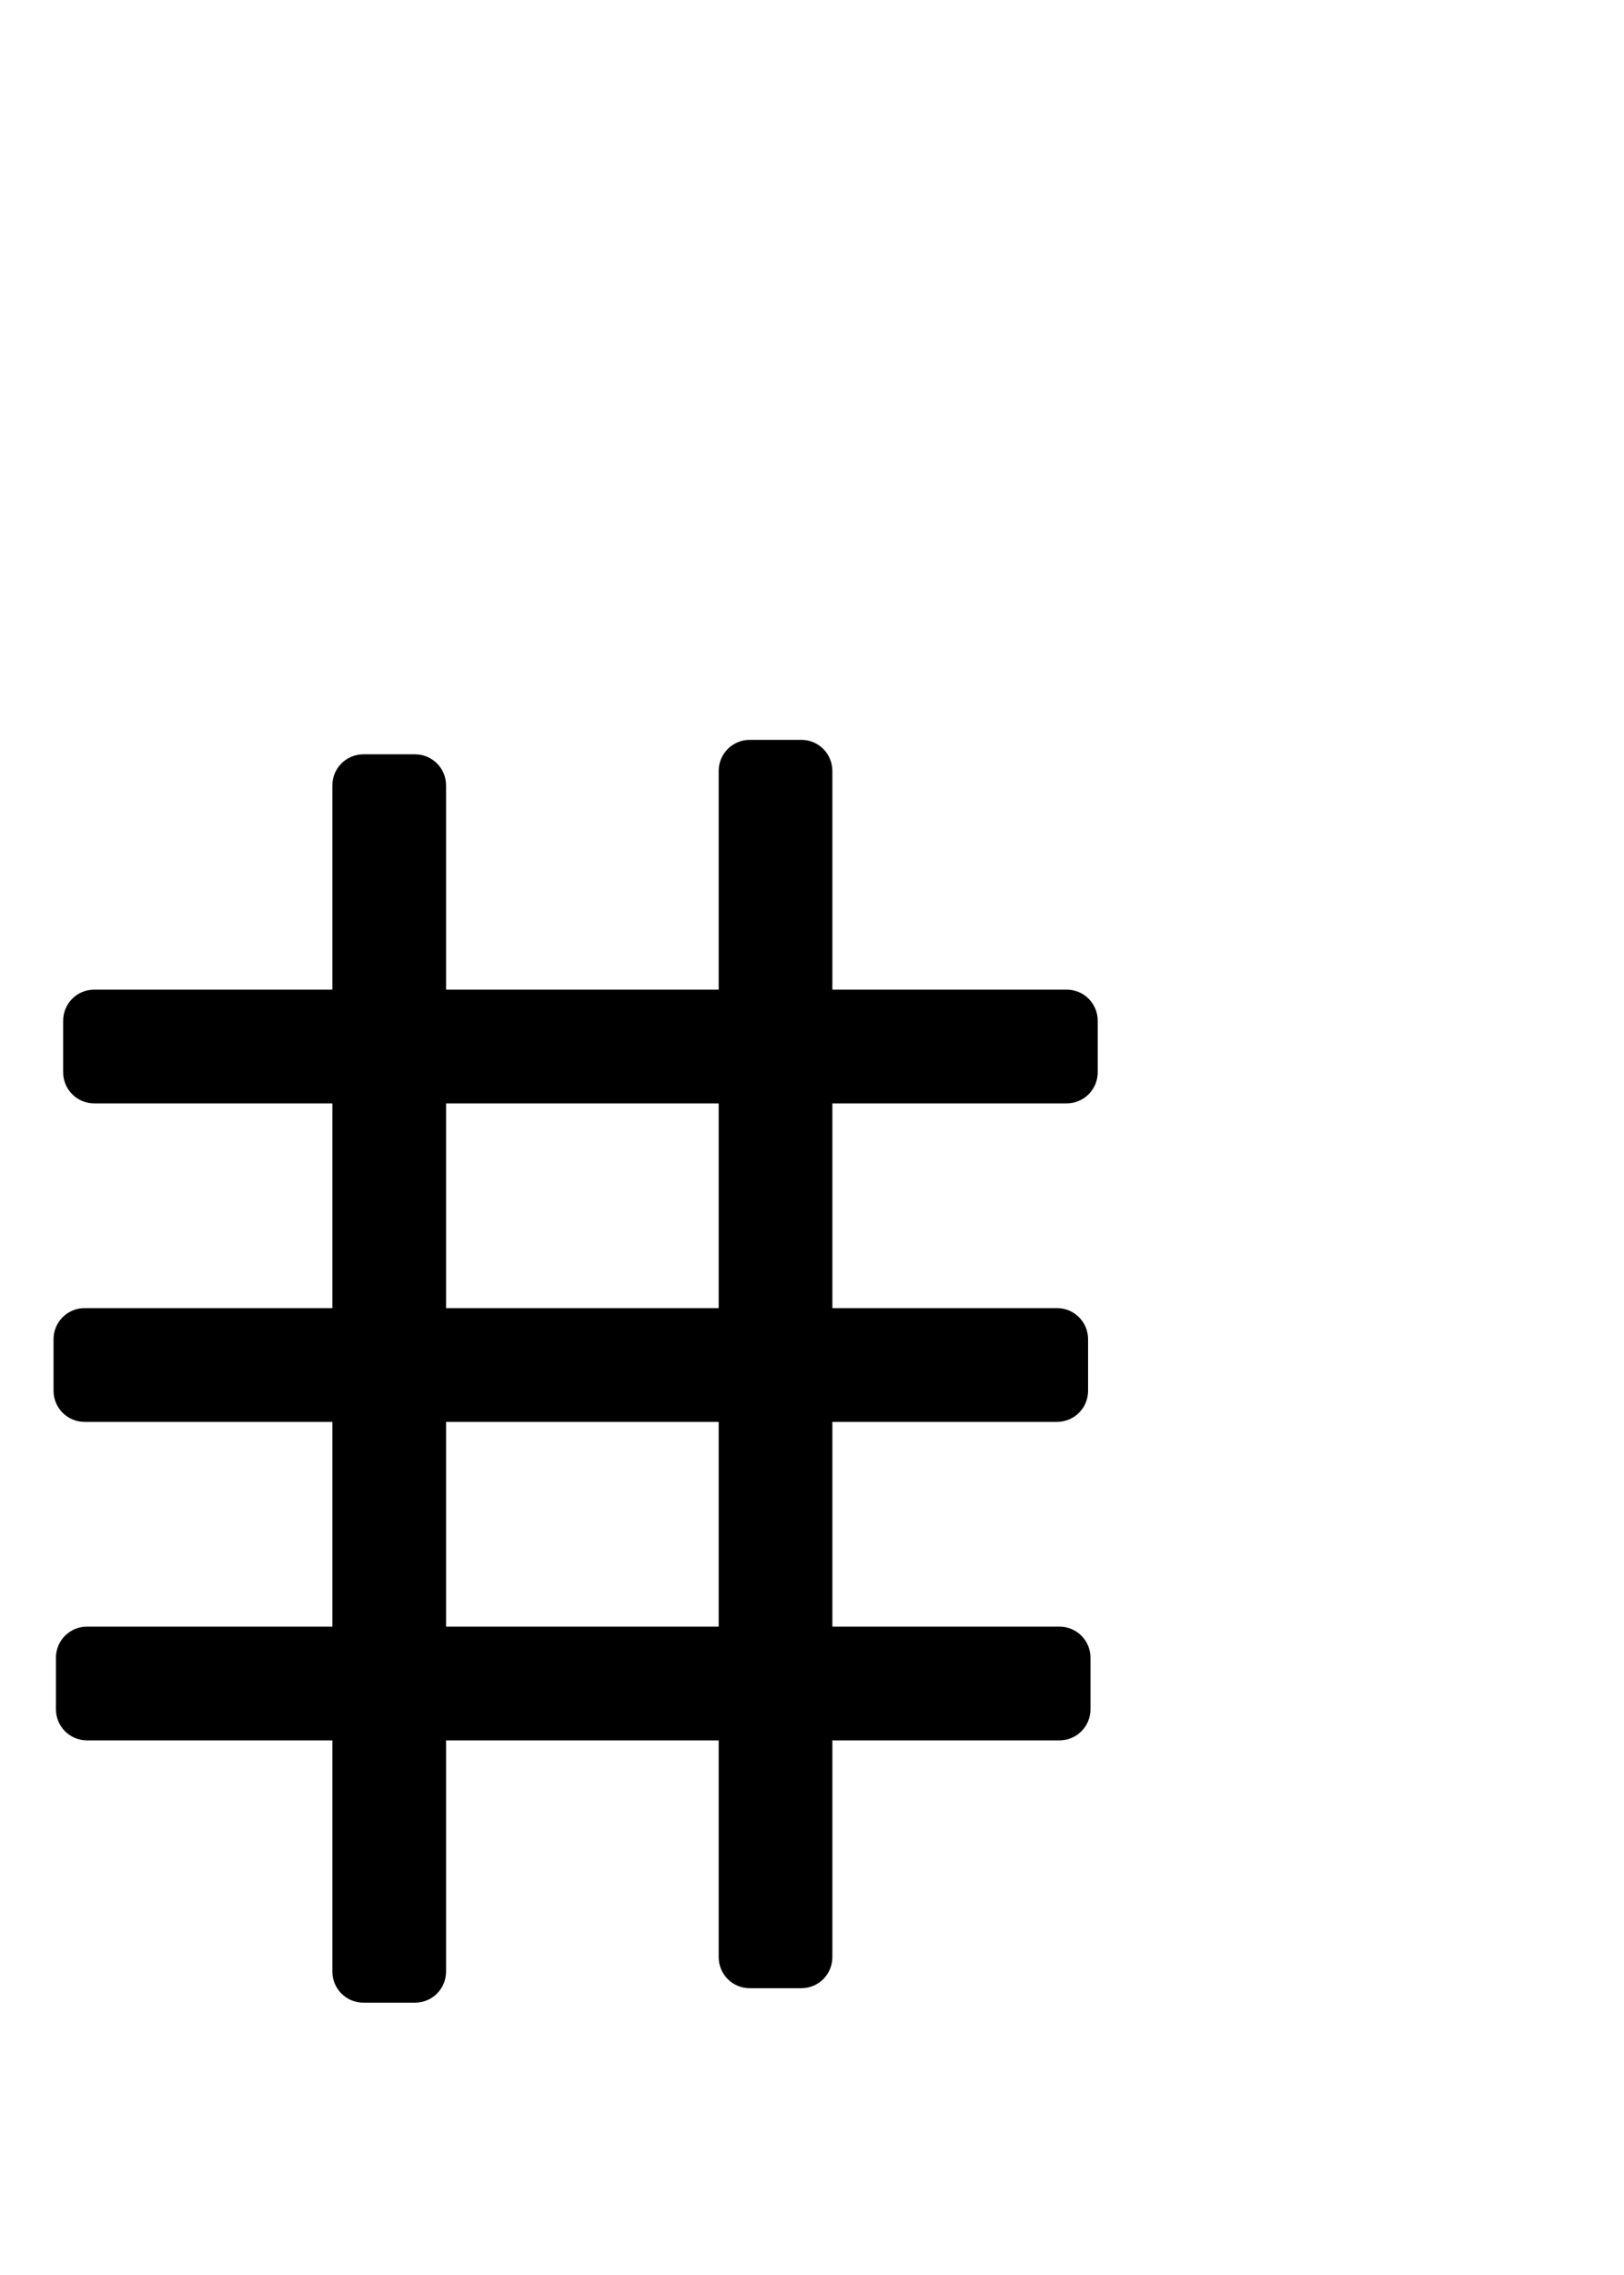 <?xml version="1.0" encoding="UTF-8" standalone="no"?>
<svg
   xmlns="http://www.w3.org/2000/svg"
   height="1000"
   width="714.286"
   viewBox="0 0 1000 714.286">
  <path
     style="fill:none;stroke-width:70;stroke-miterlimit:4;stroke-dasharray:none"
     d="M 58.737,108.822 H 648.146 c 13.151,0 23.738,10.587 23.738,23.738 v 737.28 c 0,13.151 -10.587,23.738 -23.738,23.738 H 58.737 c -13.151,0 -23.738,-10.587 -23.738,-23.738 V 132.56 c 0,-13.151 10.587,-23.738 23.738,-23.738 z"
     id="rect5097" />
  <path
     d="M 329.773 325.211 C 322.199 325.211 316.102 331.309 316.102 338.883 L 316.102 435 L 196.186 435 L 196.186 345.24 C 196.186 337.666 190.088 331.568 182.514 331.568 L 159.857 331.568 C 152.283 331.568 146.186 337.666 146.186 345.24 L 146.186 435 L 41.455 435 C 33.881 435 27.783 441.098 27.783 448.672 L 27.783 471.328 C 27.783 478.902 33.881 485 41.455 485 L 146.186 485 L 146.186 575 L 37.219 575 C 29.645 575 23.547 581.098 23.547 588.672 L 23.547 611.328 C 23.547 618.902 29.645 625 37.219 625 L 146.186 625 L 146.186 715 L 38.277 715 C 30.703 715 24.605 721.098 24.605 728.672 L 24.605 751.328 C 24.605 758.902 30.703 765 38.277 765 L 146.186 765 L 146.186 866.625 C 146.186 874.199 152.283 880.297 159.857 880.297 L 182.514 880.297 C 190.088 880.297 196.186 874.199 196.186 866.625 L 196.186 765 L 316.102 765 L 316.102 860.27 C 316.102 867.844 322.199 873.941 329.773 873.941 L 352.43 873.941 C 360.004 873.941 366.102 867.844 366.102 860.27 L 366.102 765 L 465.959 765 C 473.533 765 479.631 758.902 479.631 751.328 L 479.631 728.672 C 479.631 721.098 473.533 715 465.959 715 L 366.102 715 L 366.102 625 L 464.9 625 C 472.475 625 478.572 618.902 478.572 611.328 L 478.572 588.672 C 478.572 581.098 472.475 575 464.9 575 L 366.102 575 L 366.102 485 L 469.137 485 C 476.711 485 482.809 478.902 482.809 471.328 L 482.809 448.672 C 482.809 441.098 476.711 435 469.137 435 L 366.102 435 L 366.102 338.883 C 366.102 331.309 360.004 325.211 352.43 325.211 L 329.773 325.211 z M 196.186 485 L 316.102 485 L 316.102 575 L 196.186 575 L 196.186 485 z M 196.186 625 L 316.102 625 L 316.102 715 L 196.186 715 L 196.186 625 z "
     transform="matrix(1.4,0,0,1.4,0,-342.857)"
     id="rect5195" />
</svg>
